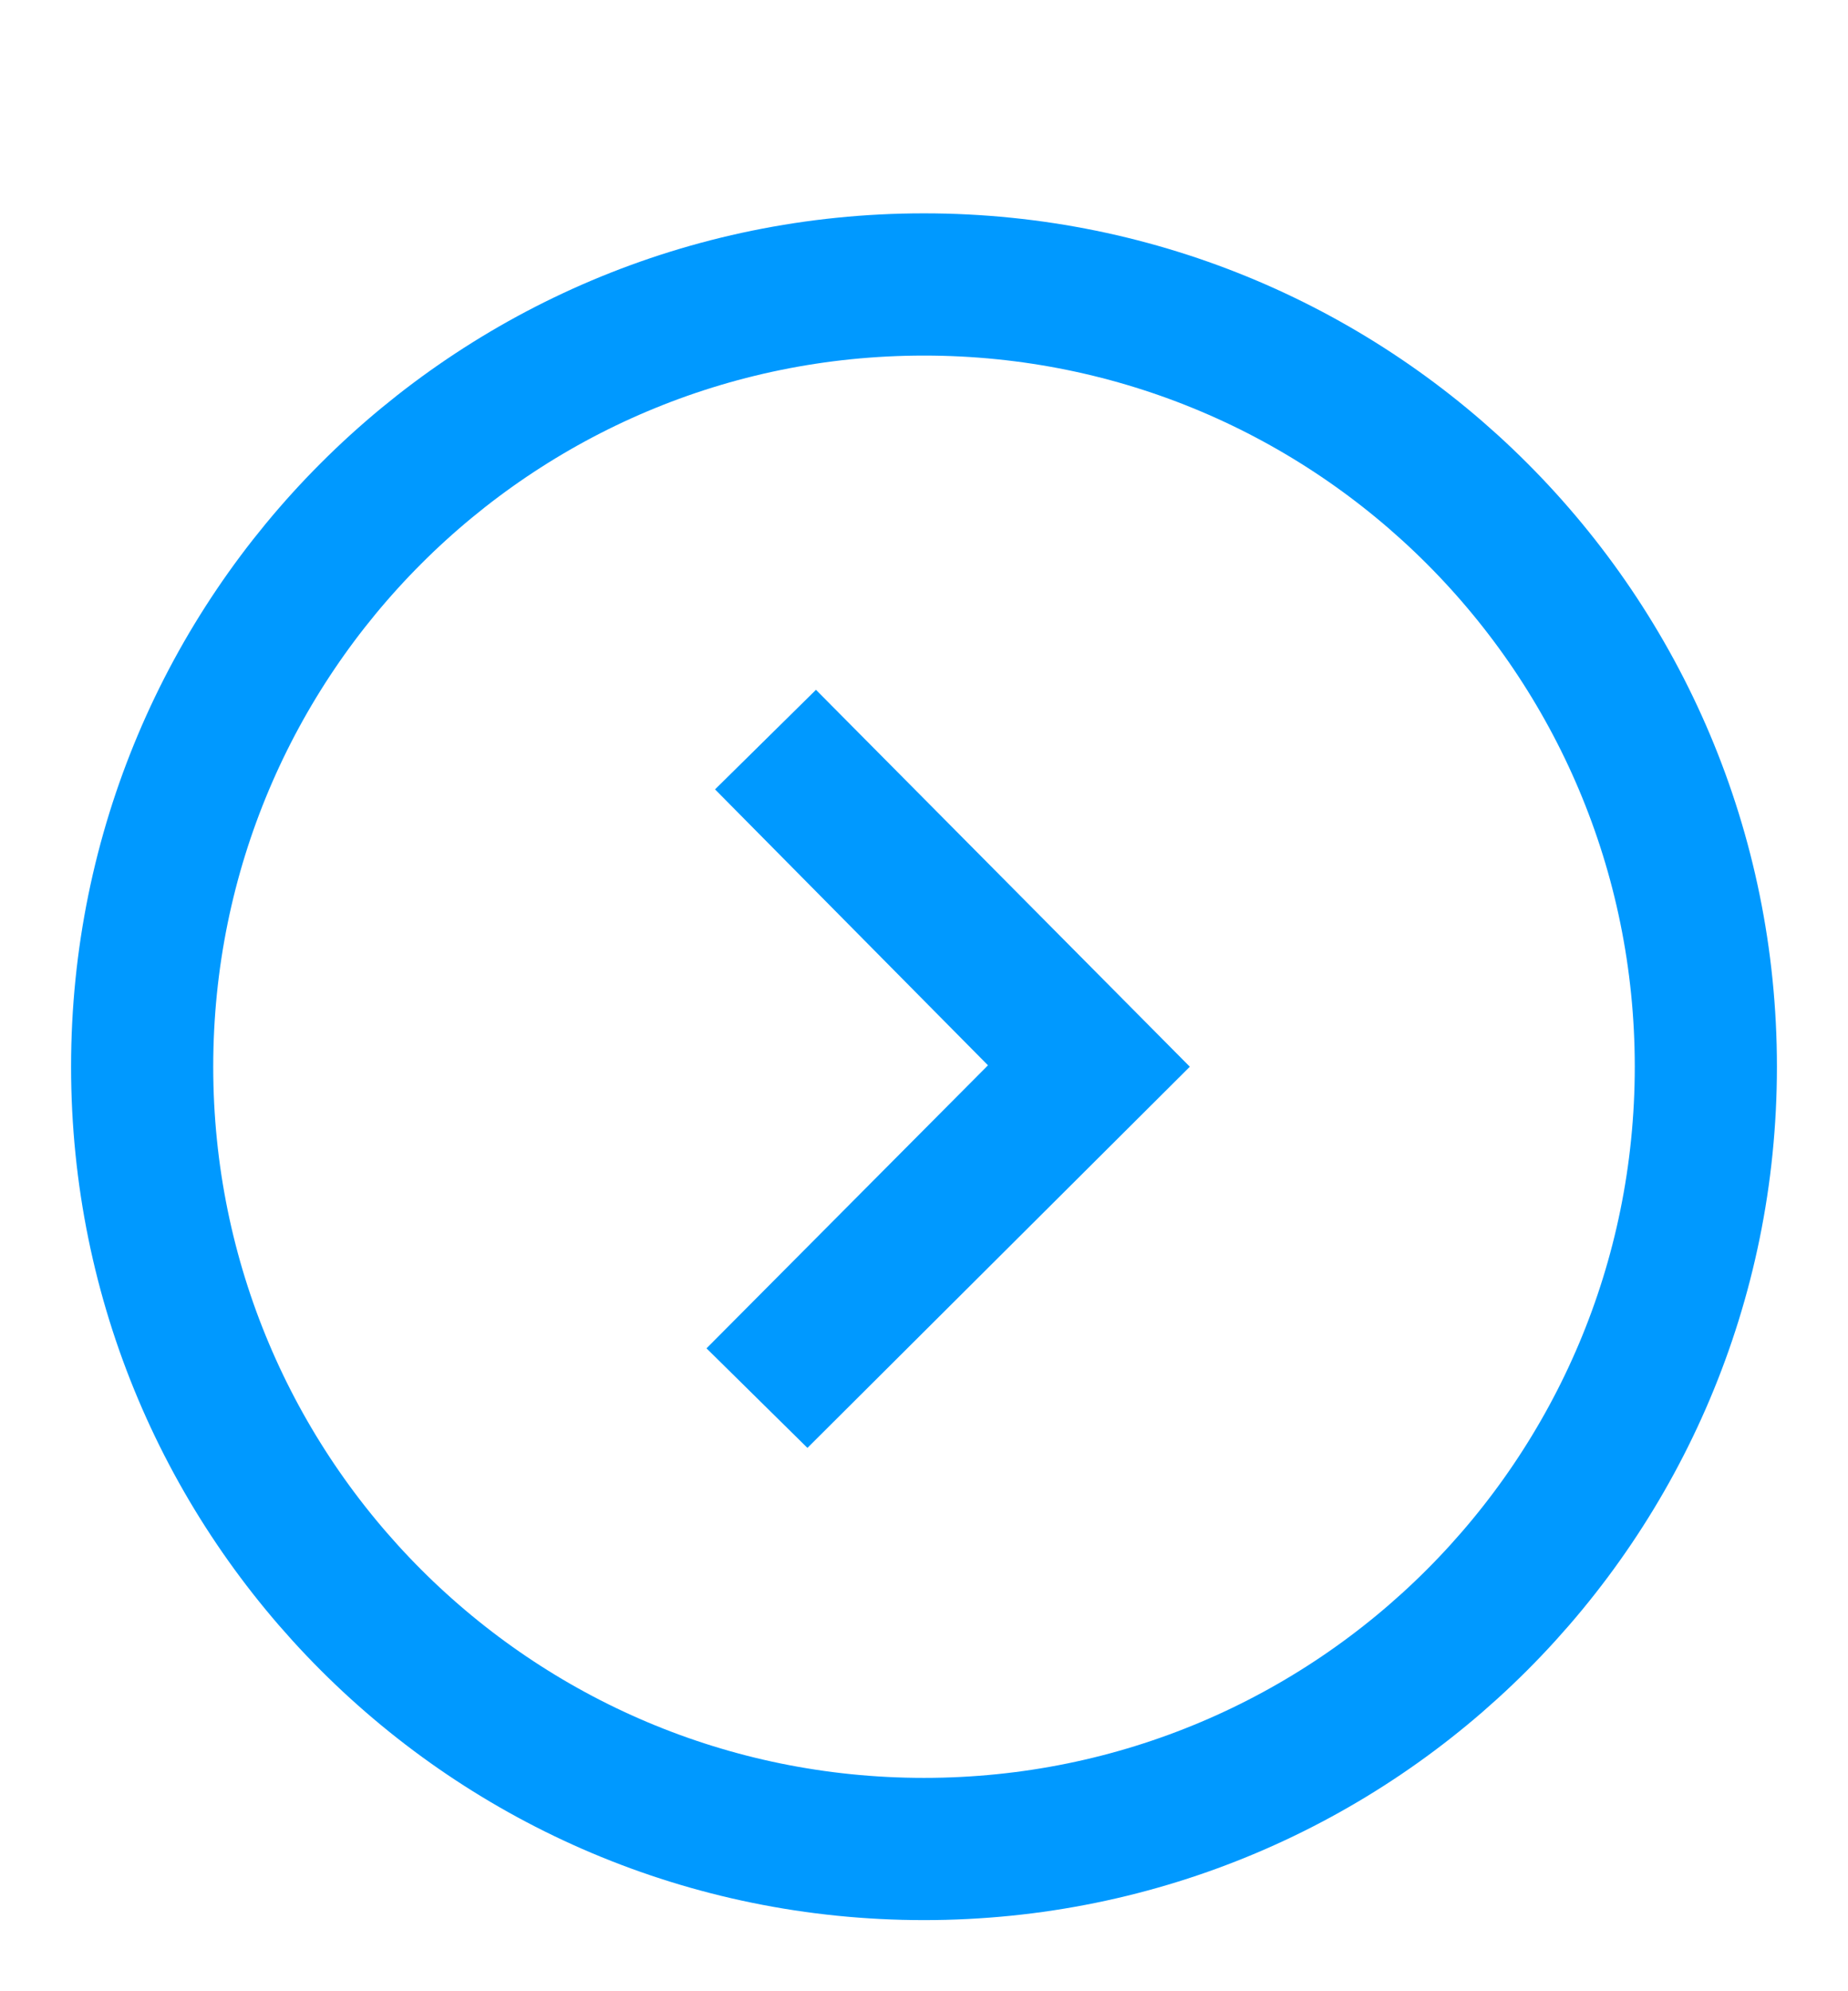 <svg xmlns="http://www.w3.org/2000/svg" width="13" height="14"><style/><g id="Group 2"><path id="Ellipse 2" d="M6.5 2C9.54 2 12 4.46 12 7.5S9.54 13 6.5 13 1 10.54 1 7.5 3.46 2 6.5 2z" fill="transparent" stroke="#09f"/><path id="Shape 3 copy" d="M5.68 10.18l-.71-.7 1.98-1.99-1.92-1.94.71-.7L8.37 7.5l-2.69 2.68z" fill="#09f"/></g></svg>